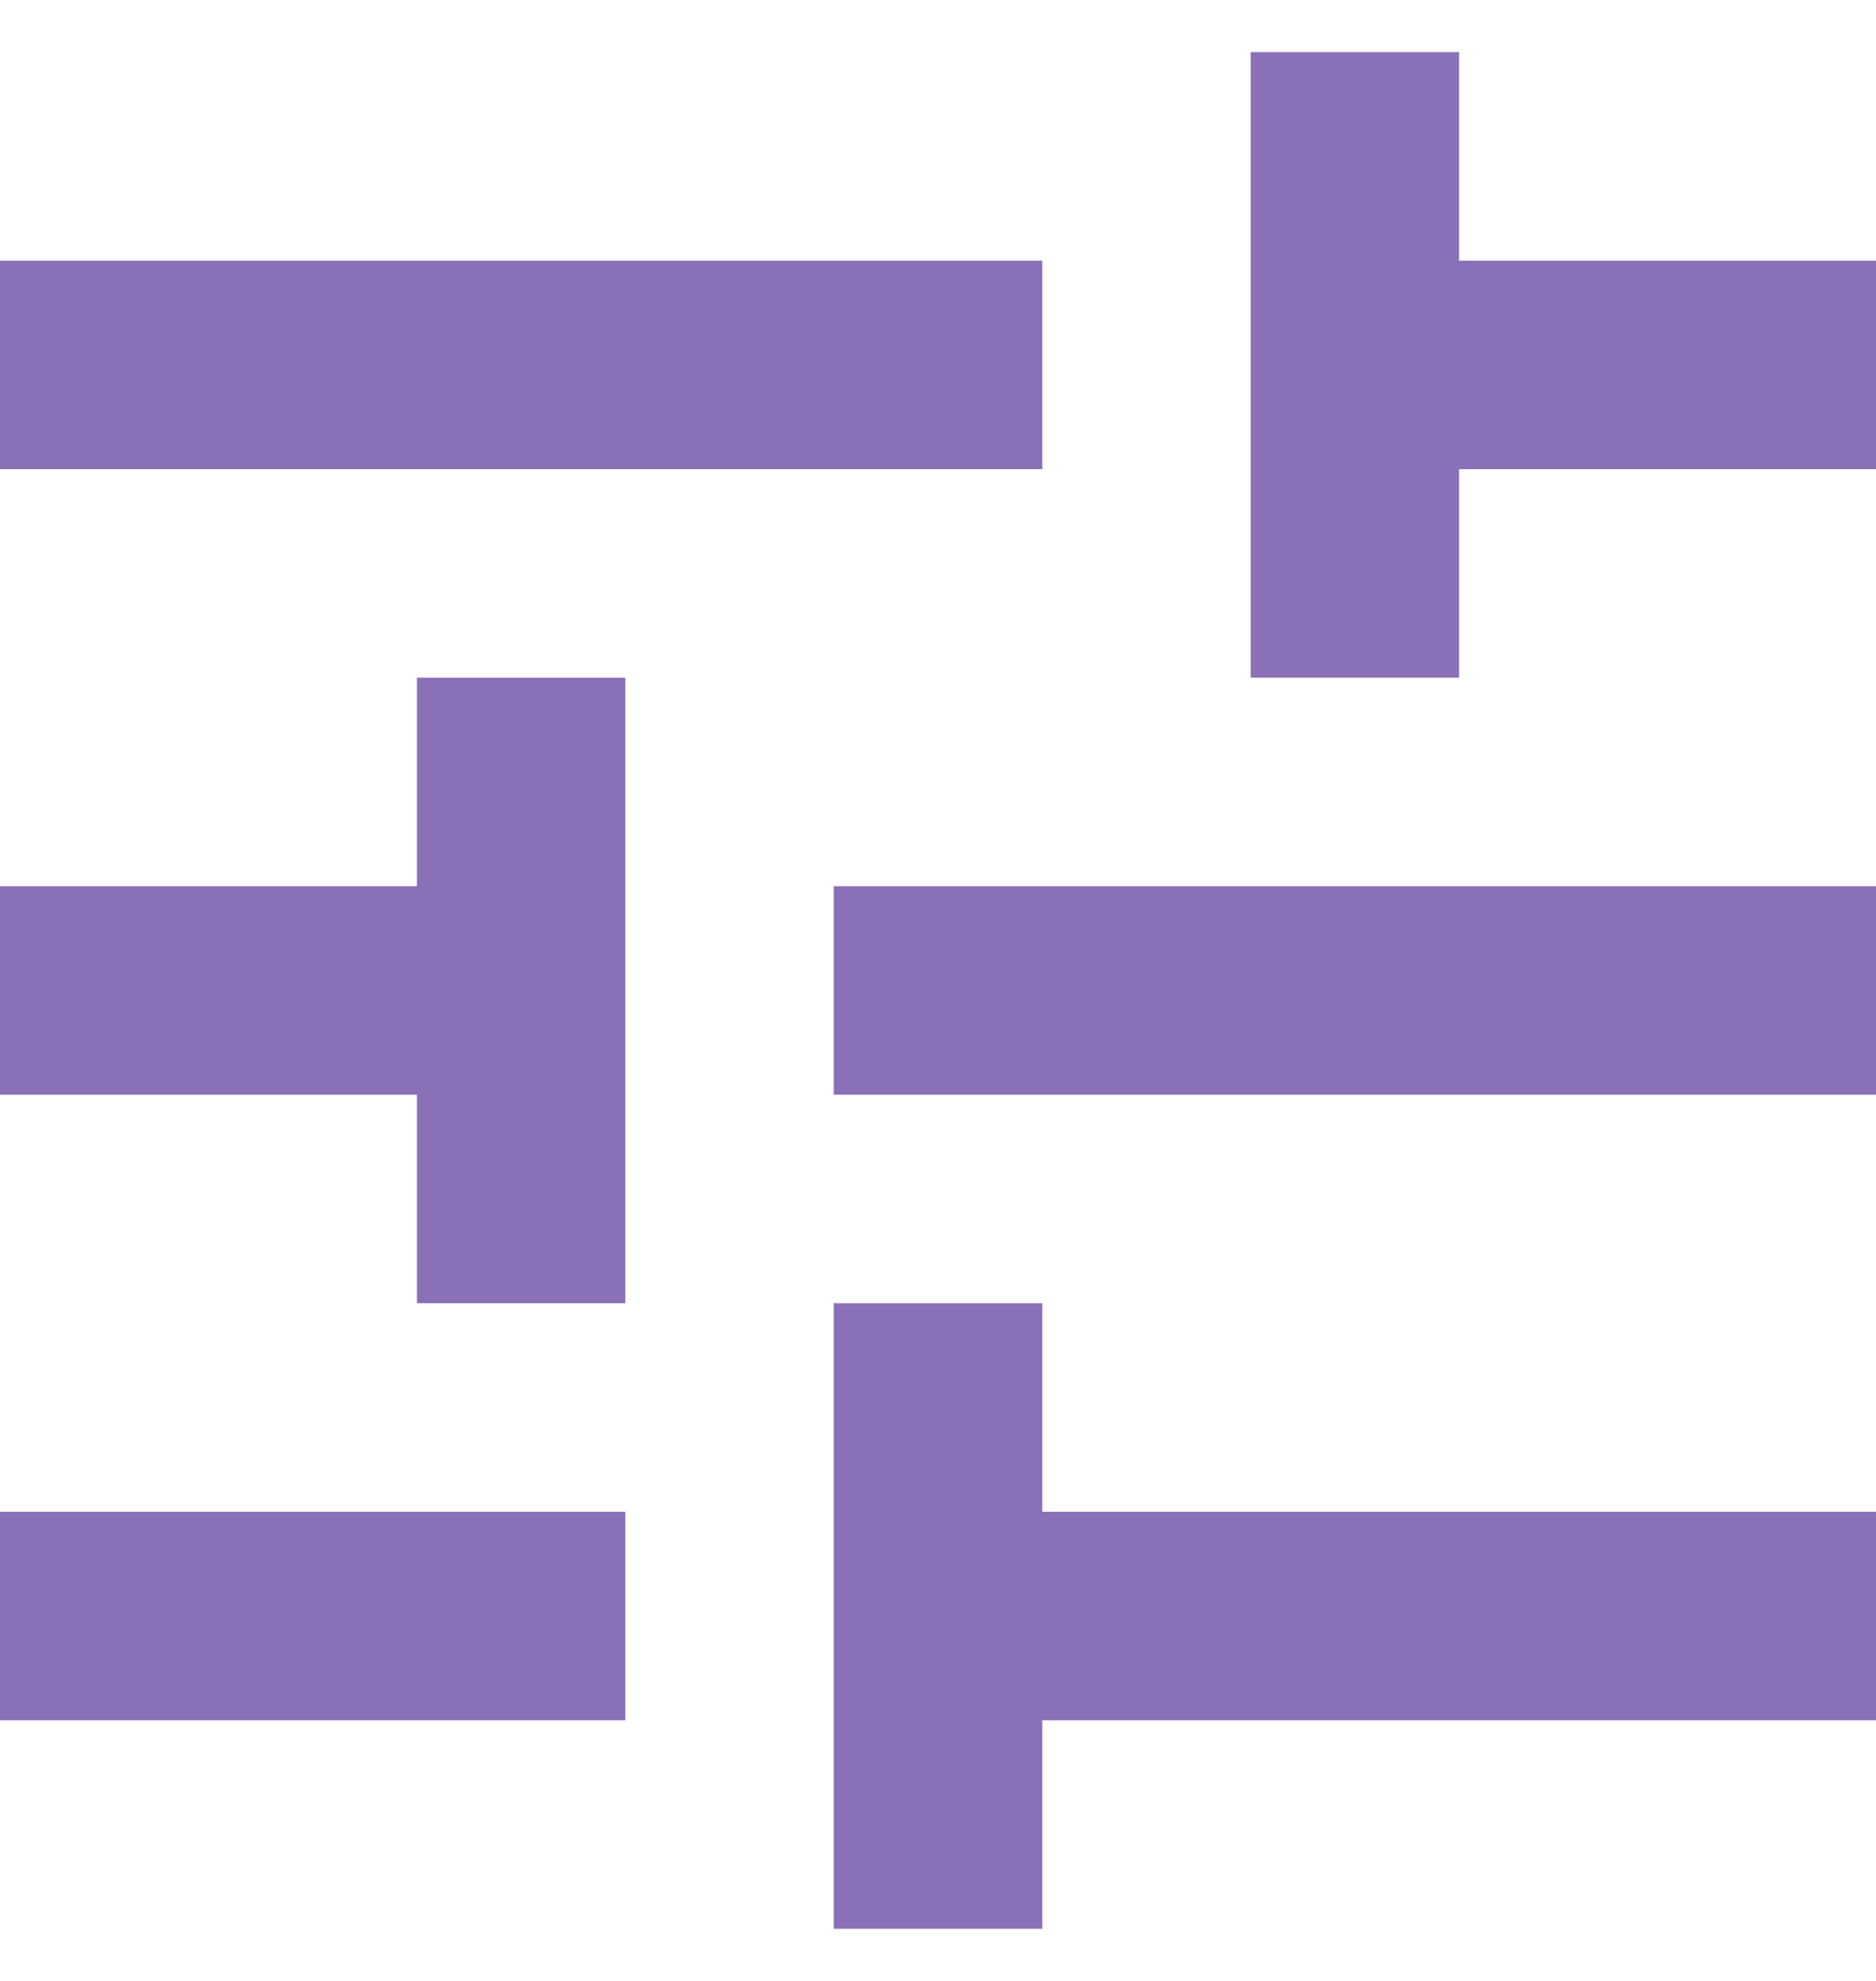 <svg width="18" height="19" viewBox="0 0 18 19" fill="none" xmlns="http://www.w3.org/2000/svg">
<path d="M0 14.5V16.5H6V14.5H0ZM0 2.5V4.5H10V2.5H0ZM10 18.5V16.5H18V14.5H10V12.5H8V18.5H10ZM4 6.5V8.5H0V10.5H4V12.5H6V6.5H4ZM18 10.5V8.5H8V10.5H18ZM12 6.5H14V4.5H18V2.5H14V0.5H12V6.5Z" fill="#3D1287" fill-opacity="0.6"/>
</svg>
